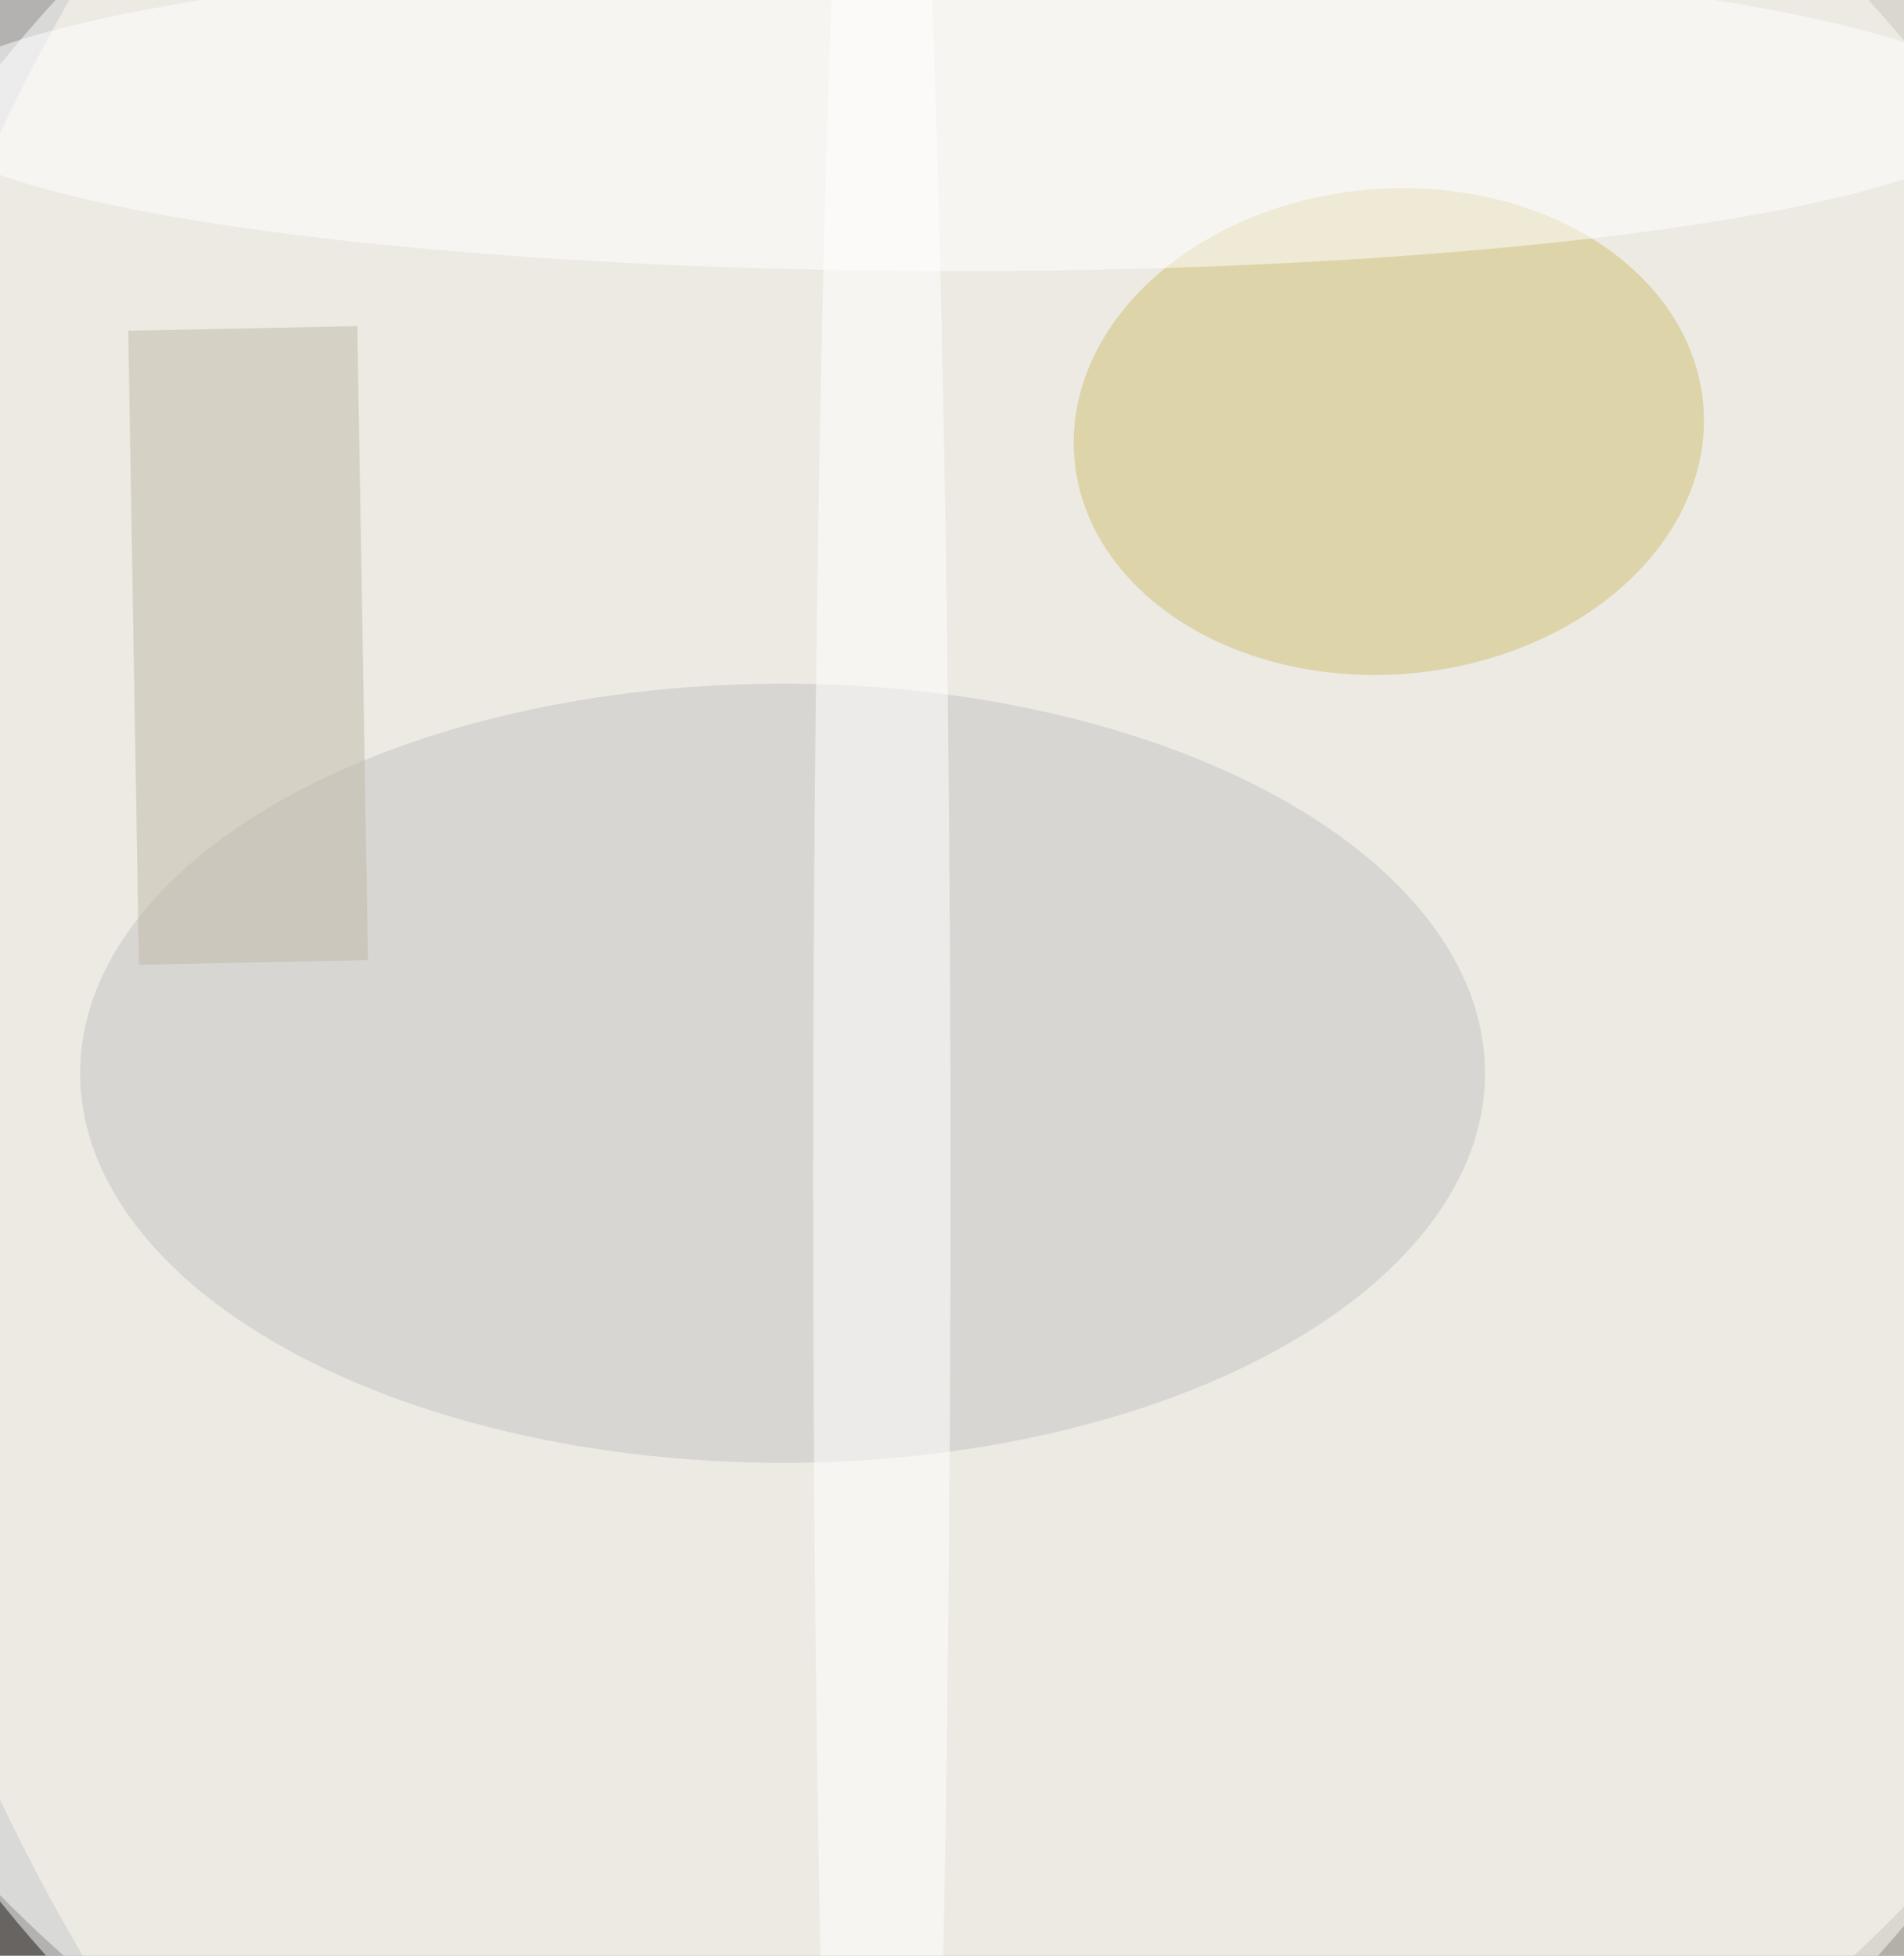 <svg xmlns="http://www.w3.org/2000/svg" viewBox="0 0 300 308"><path fill="#676461" d="M0 0h300v308H0z"/><g fill-opacity=".5" transform="translate(.6 .6) scale(1.203)"><circle r="1" fill="#fff" transform="matrix(-.087 -182.349 167.576 -.08 125.5 128.2)"/><circle r="1" fill="#fff" transform="rotate(73.6 -17.2 139.9) scale(185.115 177.072)"/><circle cx="230" cy="126" r="255" fill="#fffcef"/><circle r="1" fill="#d1be72" transform="matrix(-41.186 3.554 -2.733 -31.667 181.4 56)"/><ellipse cx="102" cy="140" fill="#c4c3c2" rx="92" ry="51"/><ellipse cx="125" cy="14" fill="#fff" rx="137" ry="21"/><ellipse cx="115" cy="154" fill="#fff" rx="9" ry="227"/><path fill="#beb9a7" d="m17.7 125.8-1.4-83 30-.6 1.4 83z"/></g></svg>